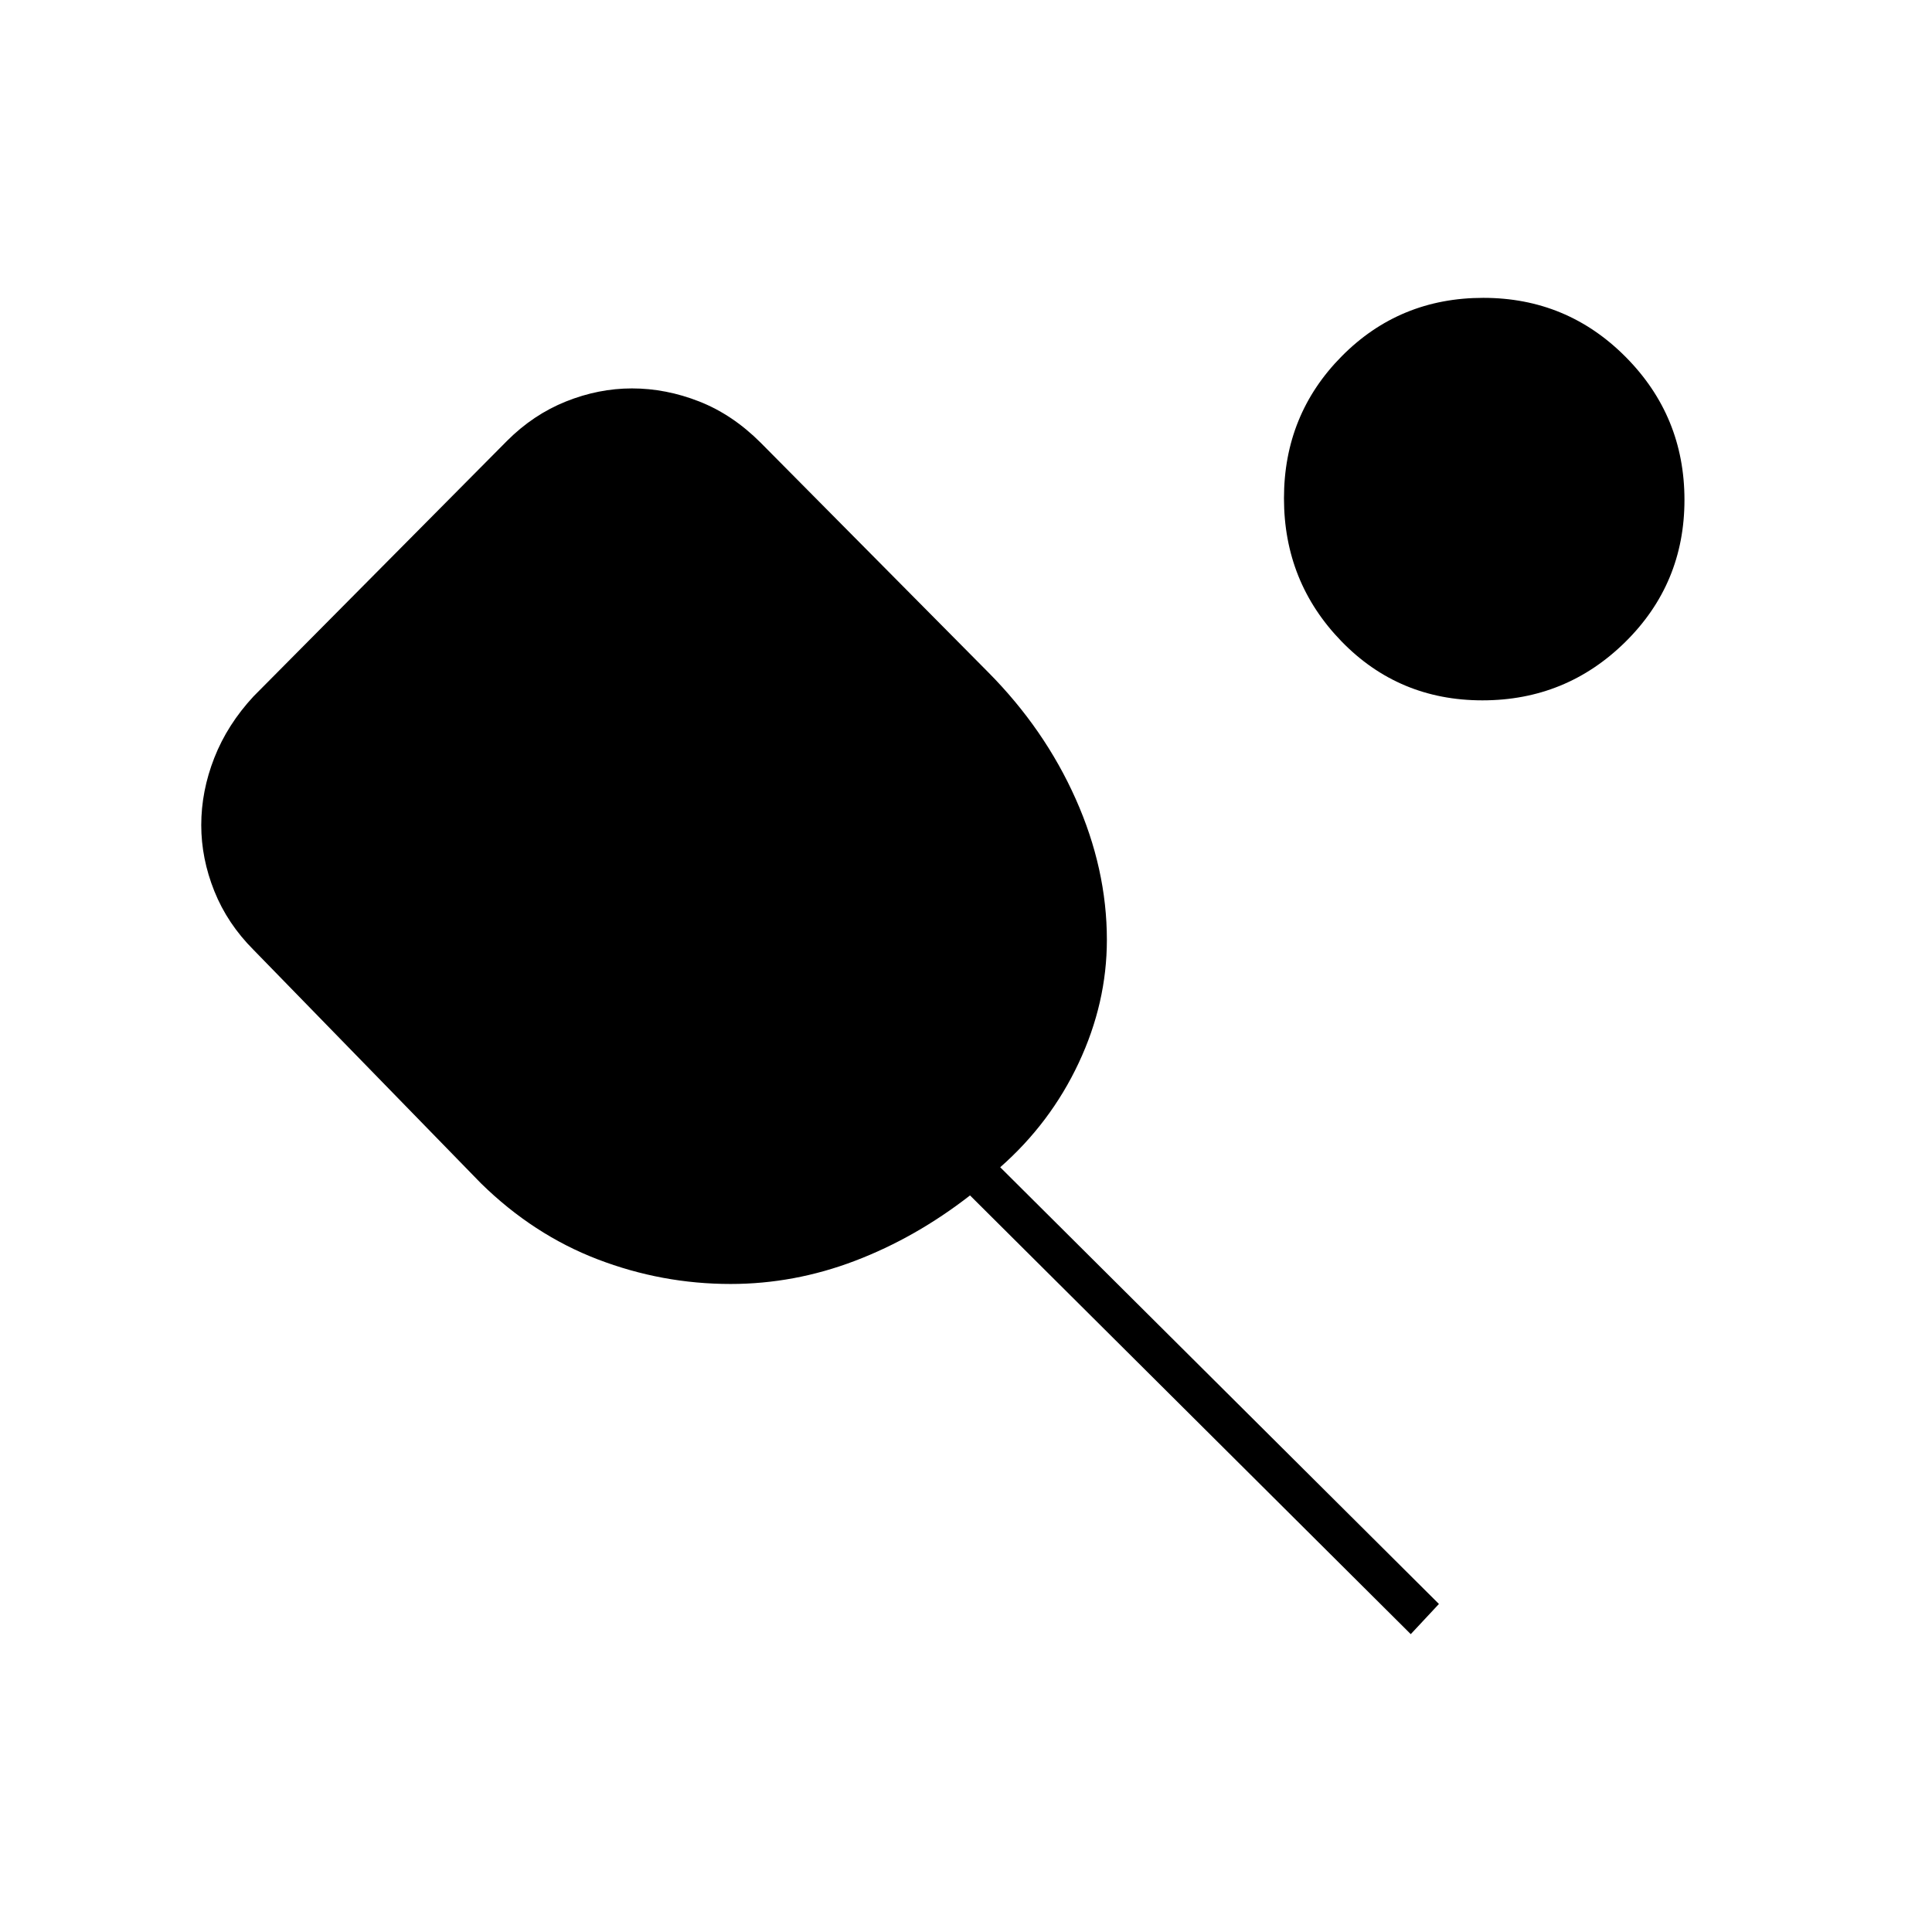 <svg xmlns="http://www.w3.org/2000/svg" height="20" viewBox="0 -960 960 960" width="20"><path d="M701-148 482-366q-27 21-57.17 32.5Q394.65-322 363-322q-34.09 0-66.04-12.25Q265-346.5 239-372L126-488q-13-13-19.5-29.21Q100-533.43 100-550q0-16.91 6.5-33.46Q113-600 126-614l126-127q13-13 29.21-19.5Q297.43-767 314-767q16.91 0 33.46 6.5Q364-754 378-740l113 114q28 28.21 43.5 62.97Q550-528.28 550-493q0 31.33-14 61.16Q522-402 497-380l218 217-14 15Zm35.6-464q-41.6 0-70.1-29.4-28.5-29.41-28.5-71 0-41.6 28.72-70.6 28.72-29 70.32-29 41.6 0 70.78 29.4 29.18 29.41 29.18 71 0 41.6-29.4 70.6-29.41 29-71 29Z"/></svg>